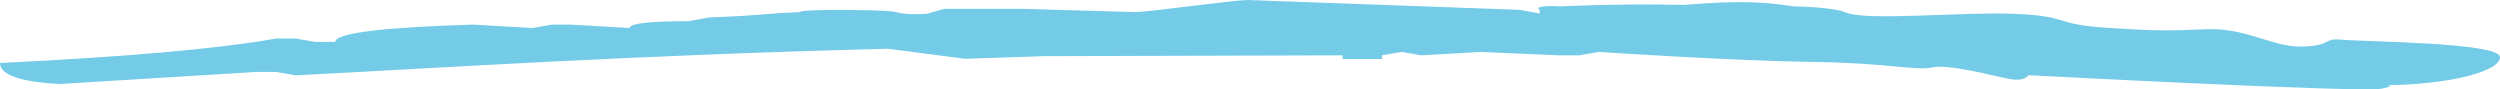 <svg width="140" height="5" viewBox="0 0 140 5" fill="none" xmlns="http://www.w3.org/2000/svg">
<path d="M140 3.197C140.014 4.002 137.16 4.734 133.655 4.771C133.886 4.779 134.073 4.816 133.374 4.964C132.272 5.198 113.594 4.21 113.594 4.21C113.594 4.21 113.407 4.594 112.49 4.416C111.573 4.238 109.133 3.574 108.205 3.774C107.278 3.974 105.675 3.526 101.736 3.474C97.027 3.411 89.538 2.908 89.538 2.908L88.434 3.099H87.329L82.912 2.908L79.6 3.099L78.495 2.908L77.391 3.099V3.305L75.183 3.305V3.099L58.481 3.145L54.05 3.292L49.715 2.729C35.335 3.092 24.22 3.827 16.564 4.22L15.46 4.028L14.355 4.028L3.313 4.705C1.104 4.578 0 4.185 0 3.527C7.116 3.184 12.27 2.727 15.46 2.158L16.564 2.158L17.668 2.349L18.773 2.349C18.773 1.858 21.349 1.534 26.502 1.377L29.815 1.569L30.919 1.377L31.95 1.377L35.263 1.569C35.263 1.313 36.367 1.186 38.576 1.186L39.68 0.98C42.905 0.854 42.483 0.776 44.797 0.677C44.797 0.497 48.941 0.55 49.715 0.623C50.396 0.631 50.181 0.856 51.887 0.776L52.874 0.497L57.293 0.496L63.575 0.676C64.311 0.676 69.069 0.01 69.855 0L85.121 0.552L86.225 0.758V0.552C85.871 0.36 86.769 0.297 87.329 0.36C87.329 0.36 90.809 0.186 94.307 0.276C97.552 -0.01 99.015 0.145 100.371 0.348C101.742 0.393 102.88 0.489 103.363 0.696C104.536 1.201 109.928 0.64 112.947 0.78C115.966 0.92 114.973 1.358 117.977 1.555C120.98 1.752 121.427 1.715 123.631 1.637C125.836 1.559 127.283 2.663 128.957 2.608C130.631 2.553 130.052 2.116 131.166 2.225C132.28 2.334 139.986 2.371 140 3.197Z" fill="#73CBE8"/>
</svg>
